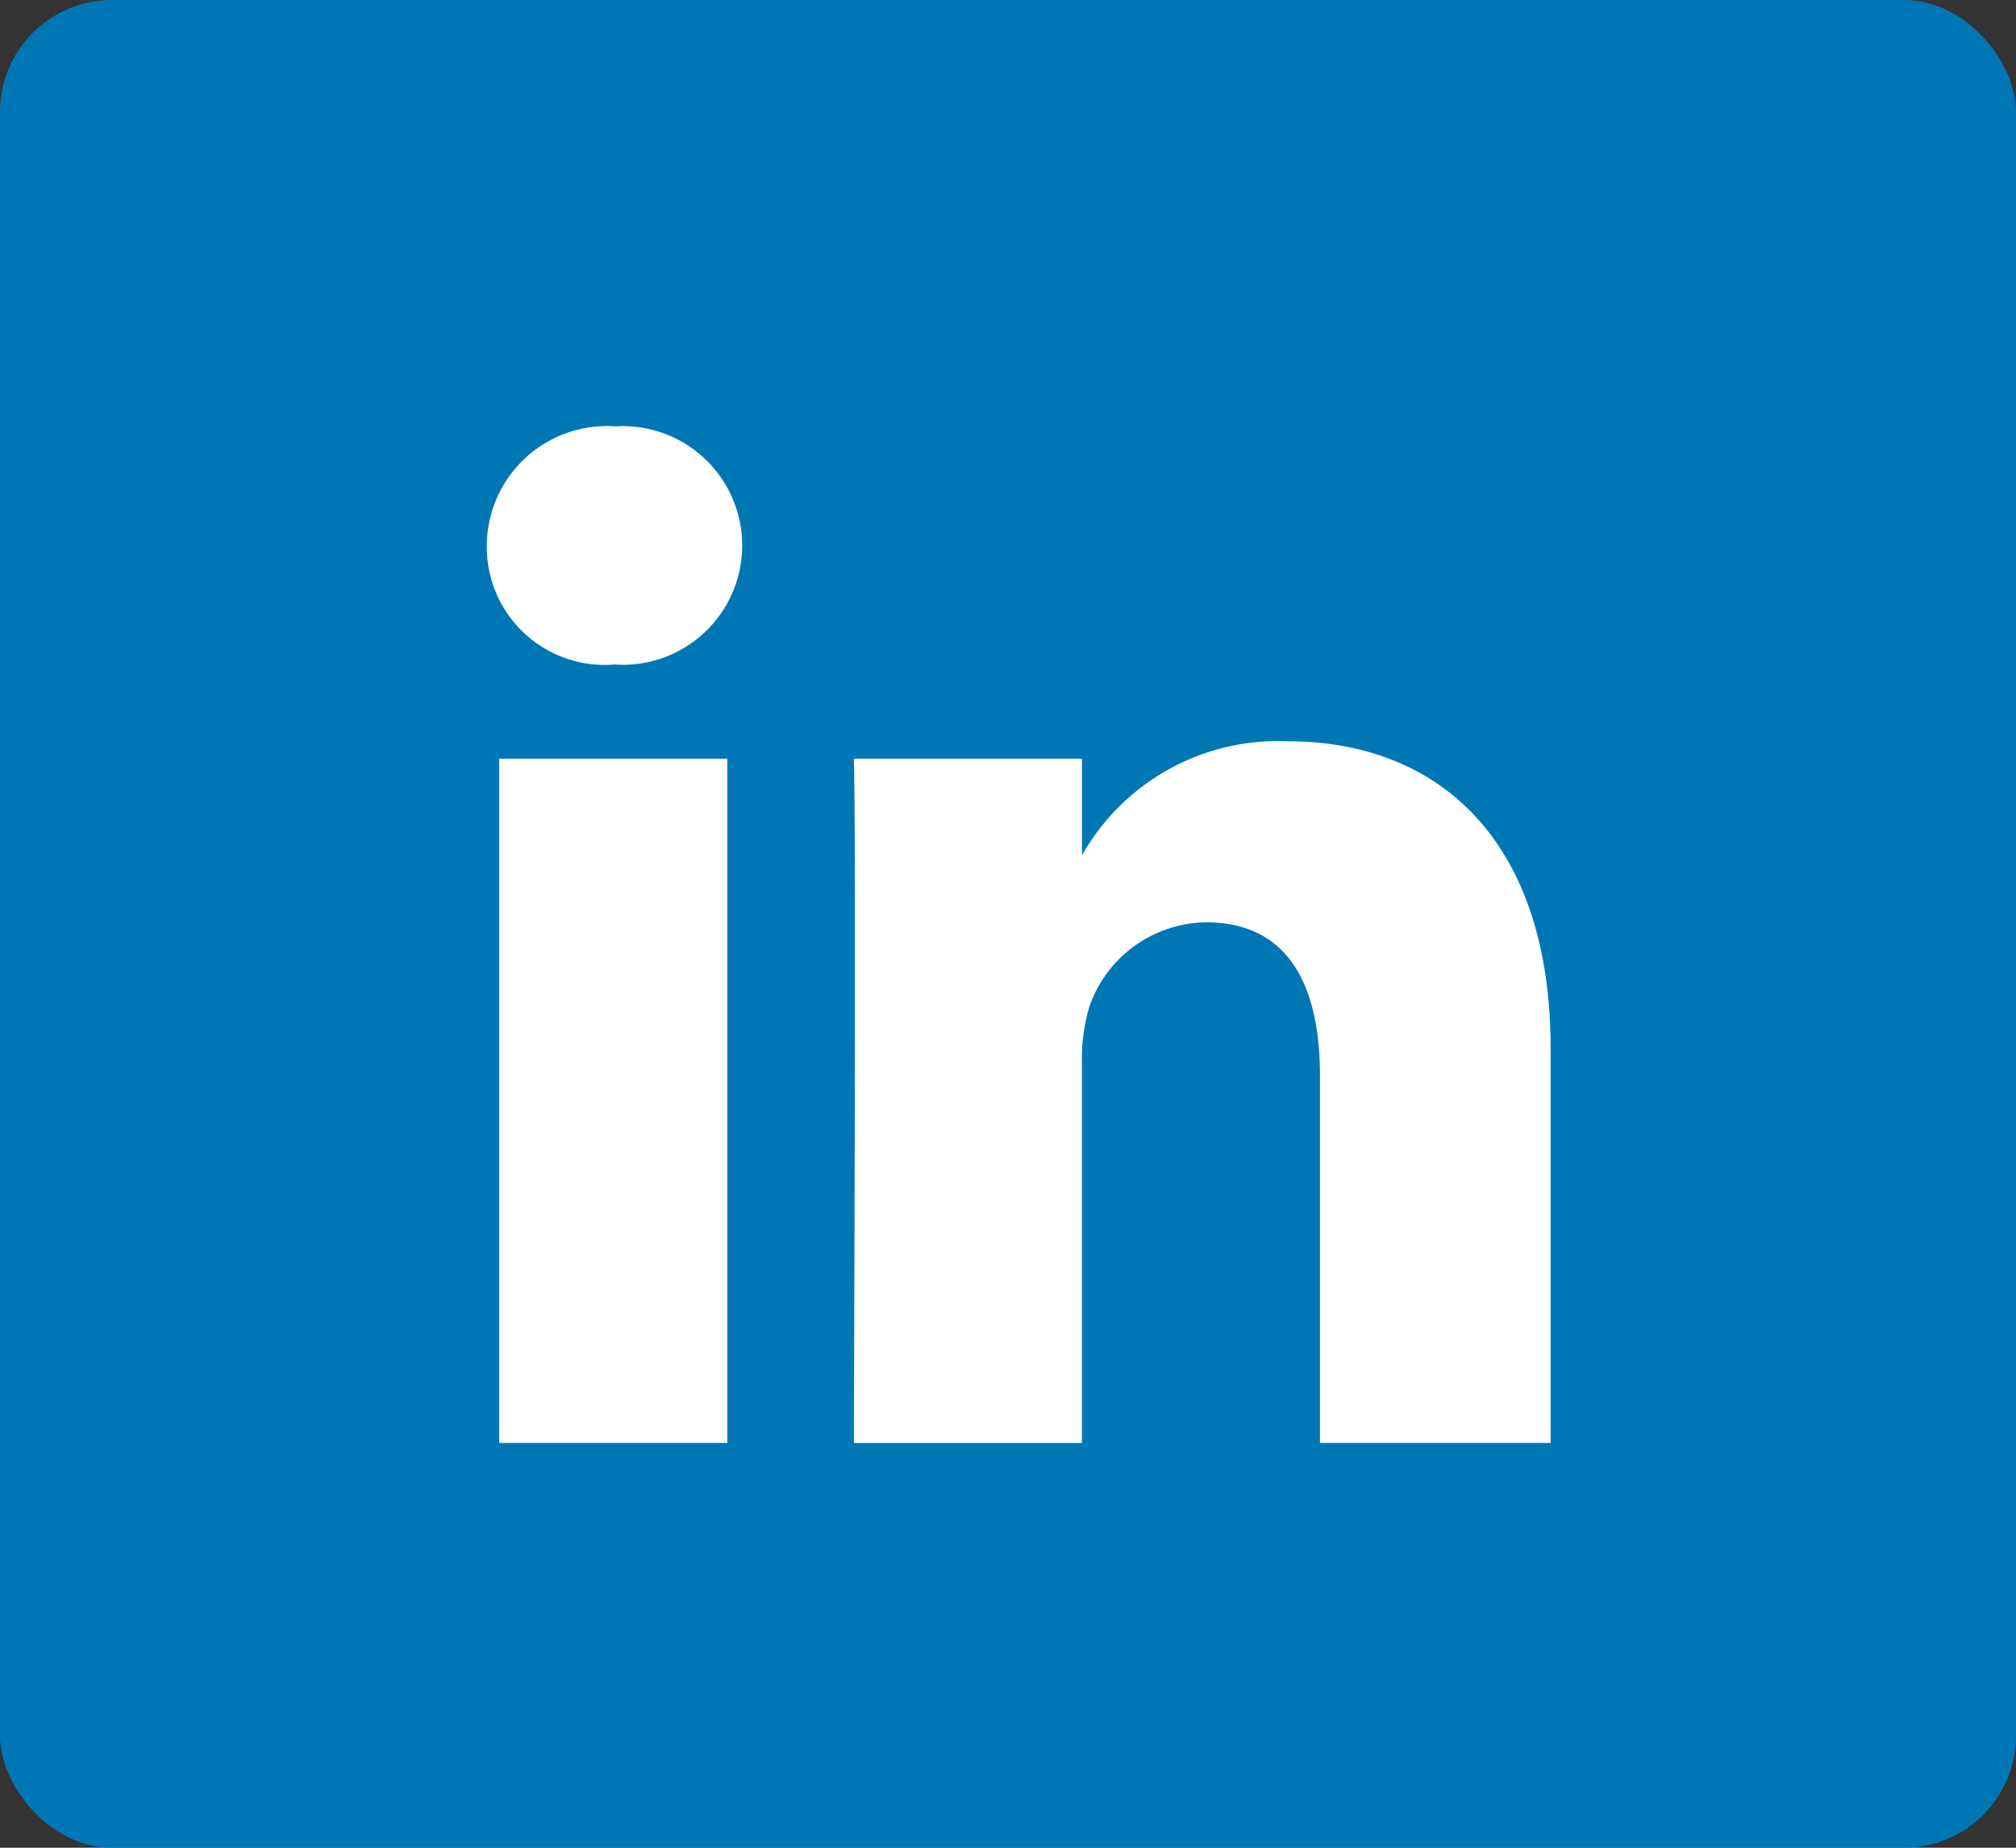 <svg xmlns="http://www.w3.org/2000/svg" width="36" height="33" viewBox="0 0 36 33"><rect x="0" y="0" width="36" height="33" fill="#333333" stroke="none"/><defs><style>.a{fill:#0077b5;}.b{fill:#fff;}</style></defs><g transform="translate(-1003 -1336)"><rect class="a" width="36" height="33" rx="2" transform="translate(1003 1336)"/><path class="b" d="M10.728,24.982H6.654V12.761h4.074Zm-2.037-13.9h0A2.107,2.107,0,0,1,6.433,8.952a2.145,2.145,0,0,1,2.3-2.125,2.131,2.131,0,1,1-.044,4.251Zm16.694,13.9H21.311V18.429c0-1.638-.576-2.745-2.037-2.745a2.238,2.238,0,0,0-2.081,1.506,3.239,3.239,0,0,0-.133.974v6.819H12.987s.044-11.07,0-12.222h4.074v1.727a4.023,4.023,0,0,1,3.675-2.037c2.657,0,4.694,1.727,4.694,5.491v7.041Z" transform="translate(1005.26 1336.788)"/></g></svg>